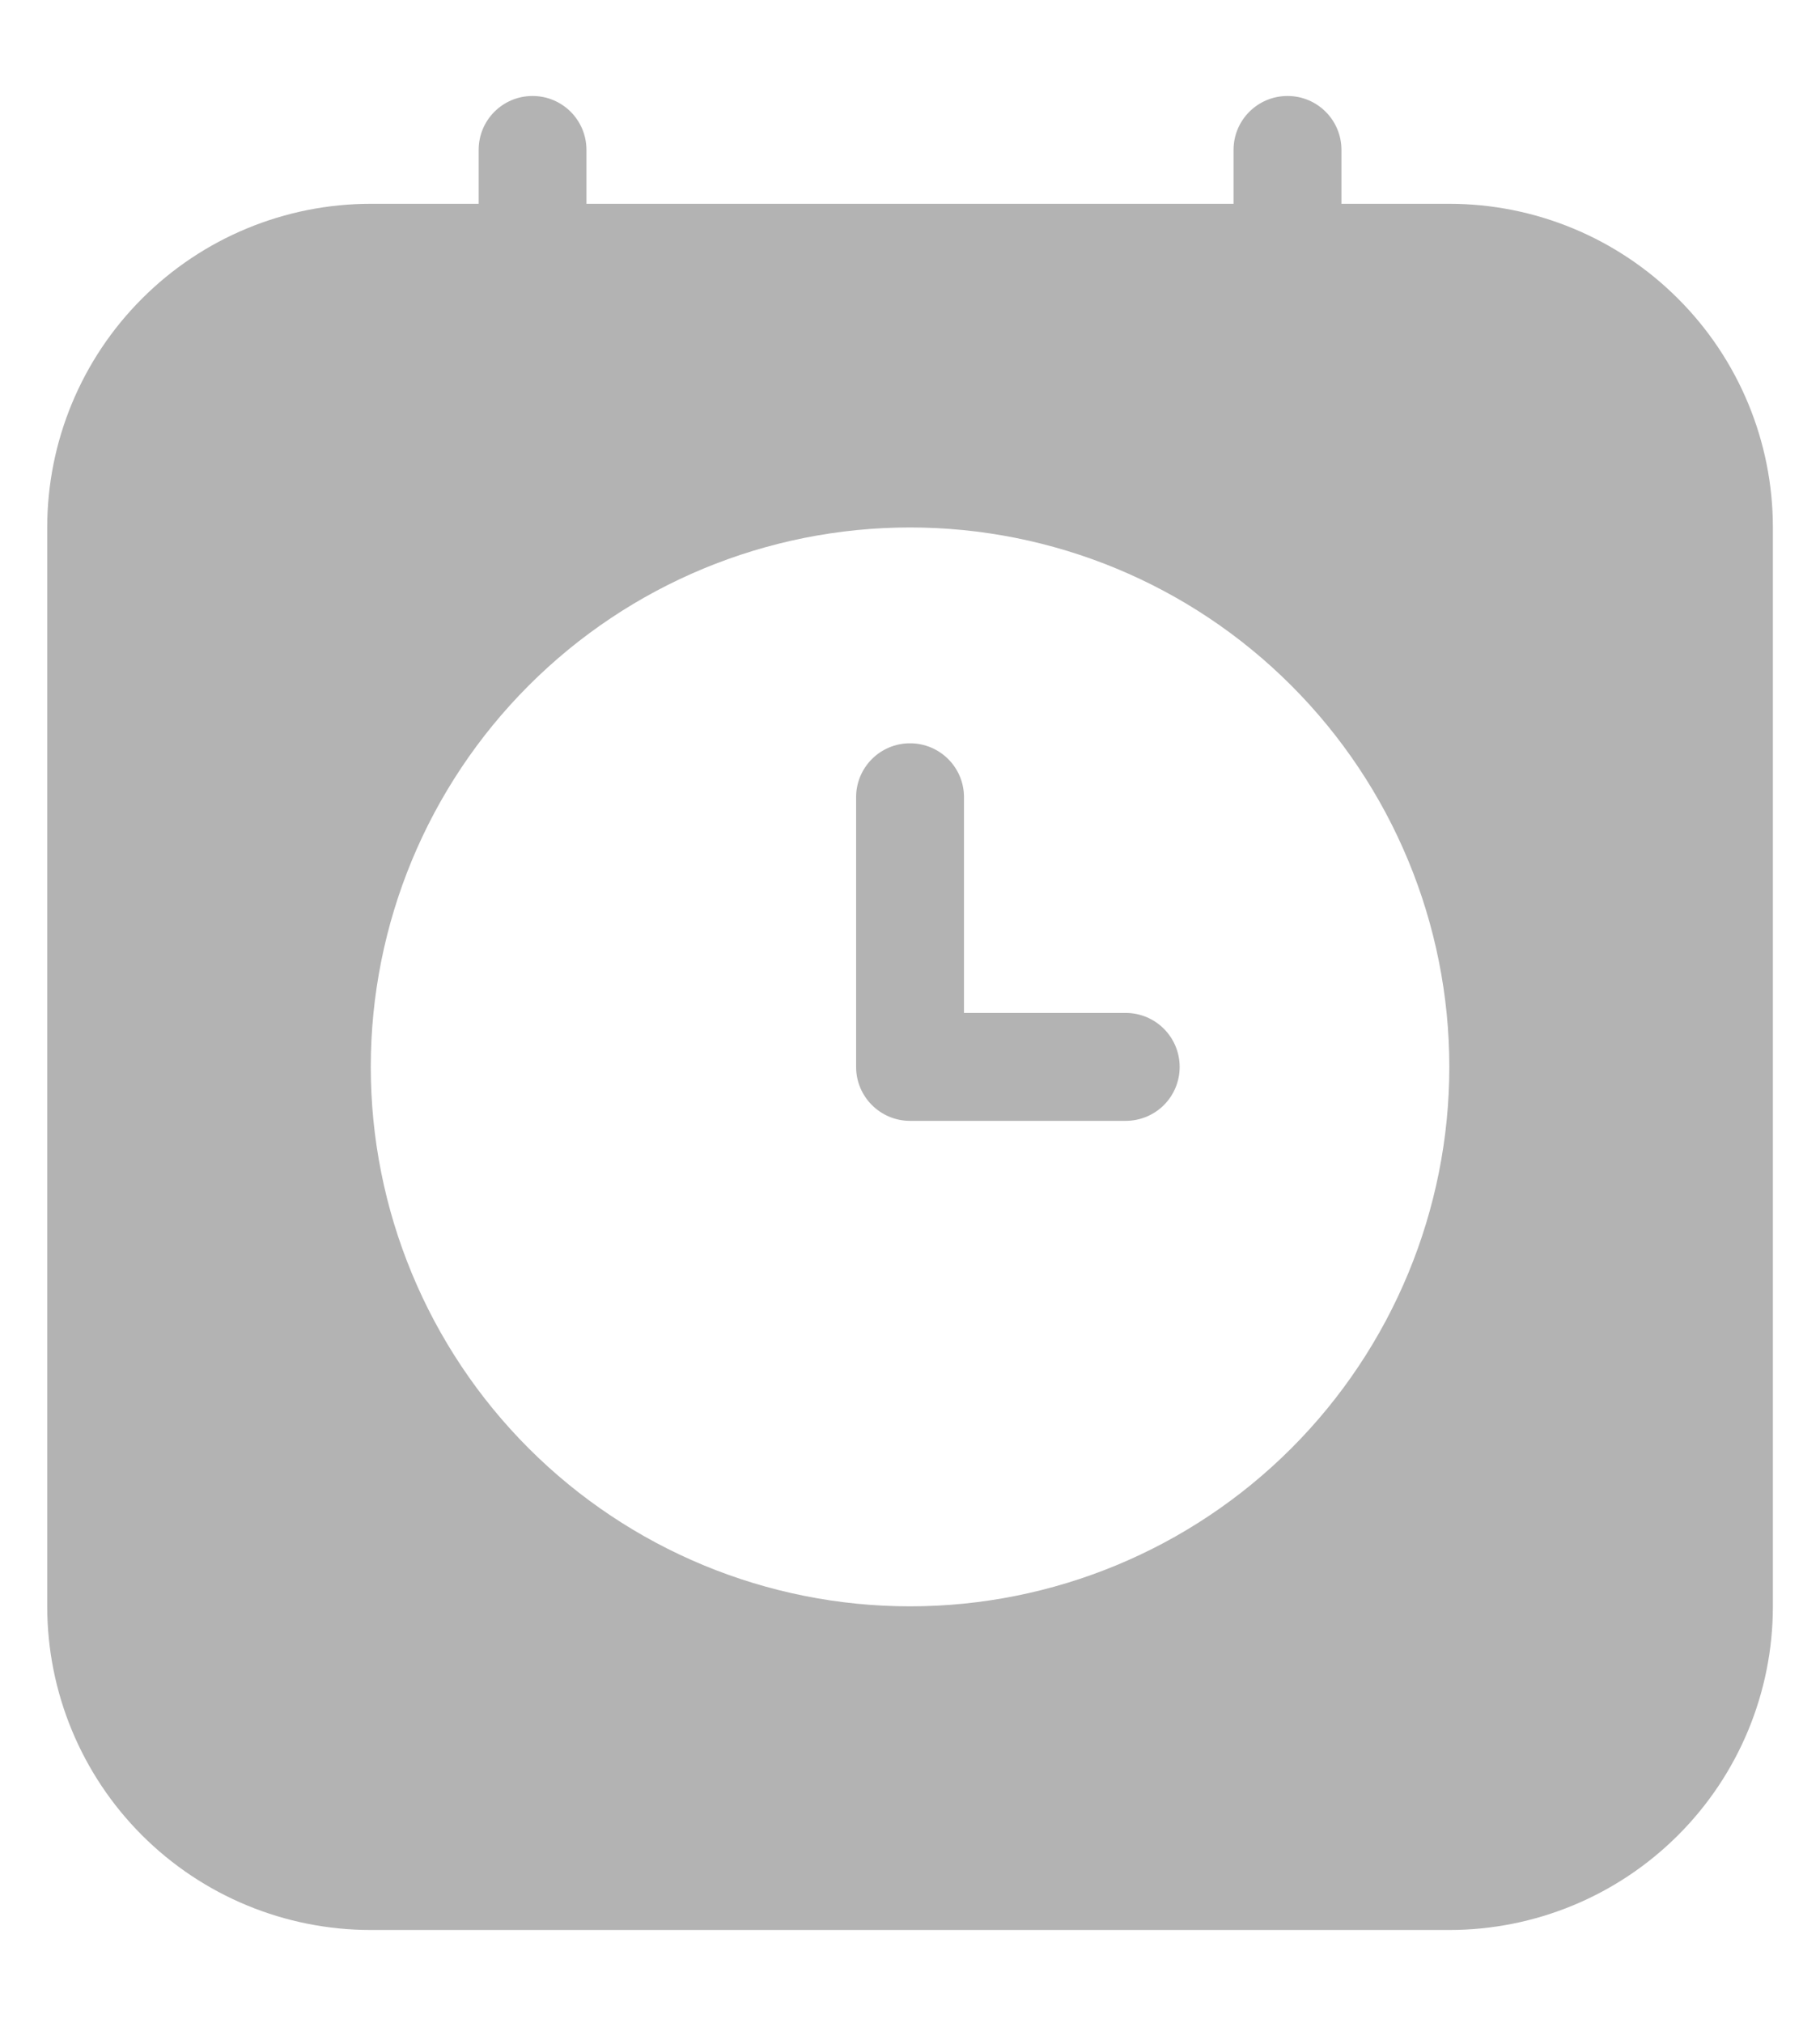 <svg width="18" height="20" viewBox="0 0 18 20" fill="none" xmlns="http://www.w3.org/2000/svg">
<path d="M14.334 2.015H13.267V1.482C13.267 1.187 13.028 0.949 12.734 0.949C12.439 0.949 12.2 1.187 12.2 1.482V2.015H5.8V1.482C5.8 1.187 5.561 0.949 5.267 0.949C4.972 0.949 4.734 1.187 4.734 1.482V2.015H3.667C2.818 2.015 2.004 2.352 1.404 2.953C0.804 3.553 0.467 4.367 0.467 5.215V15.882C0.467 16.731 0.804 17.545 1.404 18.145C2.004 18.745 2.818 19.082 3.667 19.082H14.334C15.182 19.082 15.996 18.745 16.596 18.145C17.197 17.545 17.534 16.731 17.534 15.882V5.215C17.534 4.367 17.197 3.553 16.596 2.953C15.996 2.352 15.182 2.015 14.334 2.015H14.334ZM9 15.882C7.586 15.882 6.229 15.32 5.229 14.32C4.229 13.32 3.667 11.963 3.667 10.549C3.667 9.134 4.229 7.778 5.229 6.778C6.229 5.777 7.586 5.215 9 5.215C10.415 5.215 11.771 5.777 12.771 6.778C13.771 7.778 14.334 9.134 14.334 10.549C14.334 11.963 13.771 13.32 12.771 14.32C11.771 15.32 10.415 15.882 9 15.882ZM11.667 10.549C11.667 10.69 11.611 10.826 11.511 10.926C11.411 11.026 11.275 11.082 11.133 11.082H9.001L9 11.082C8.706 11.082 8.467 10.843 8.467 10.549V7.882C8.467 7.587 8.706 7.349 9 7.349C9.295 7.349 9.534 7.587 9.534 7.882V10.015H11.133C11.428 10.015 11.667 10.254 11.667 10.549H11.667Z" fill="#B3B3B3"/>
</svg>

